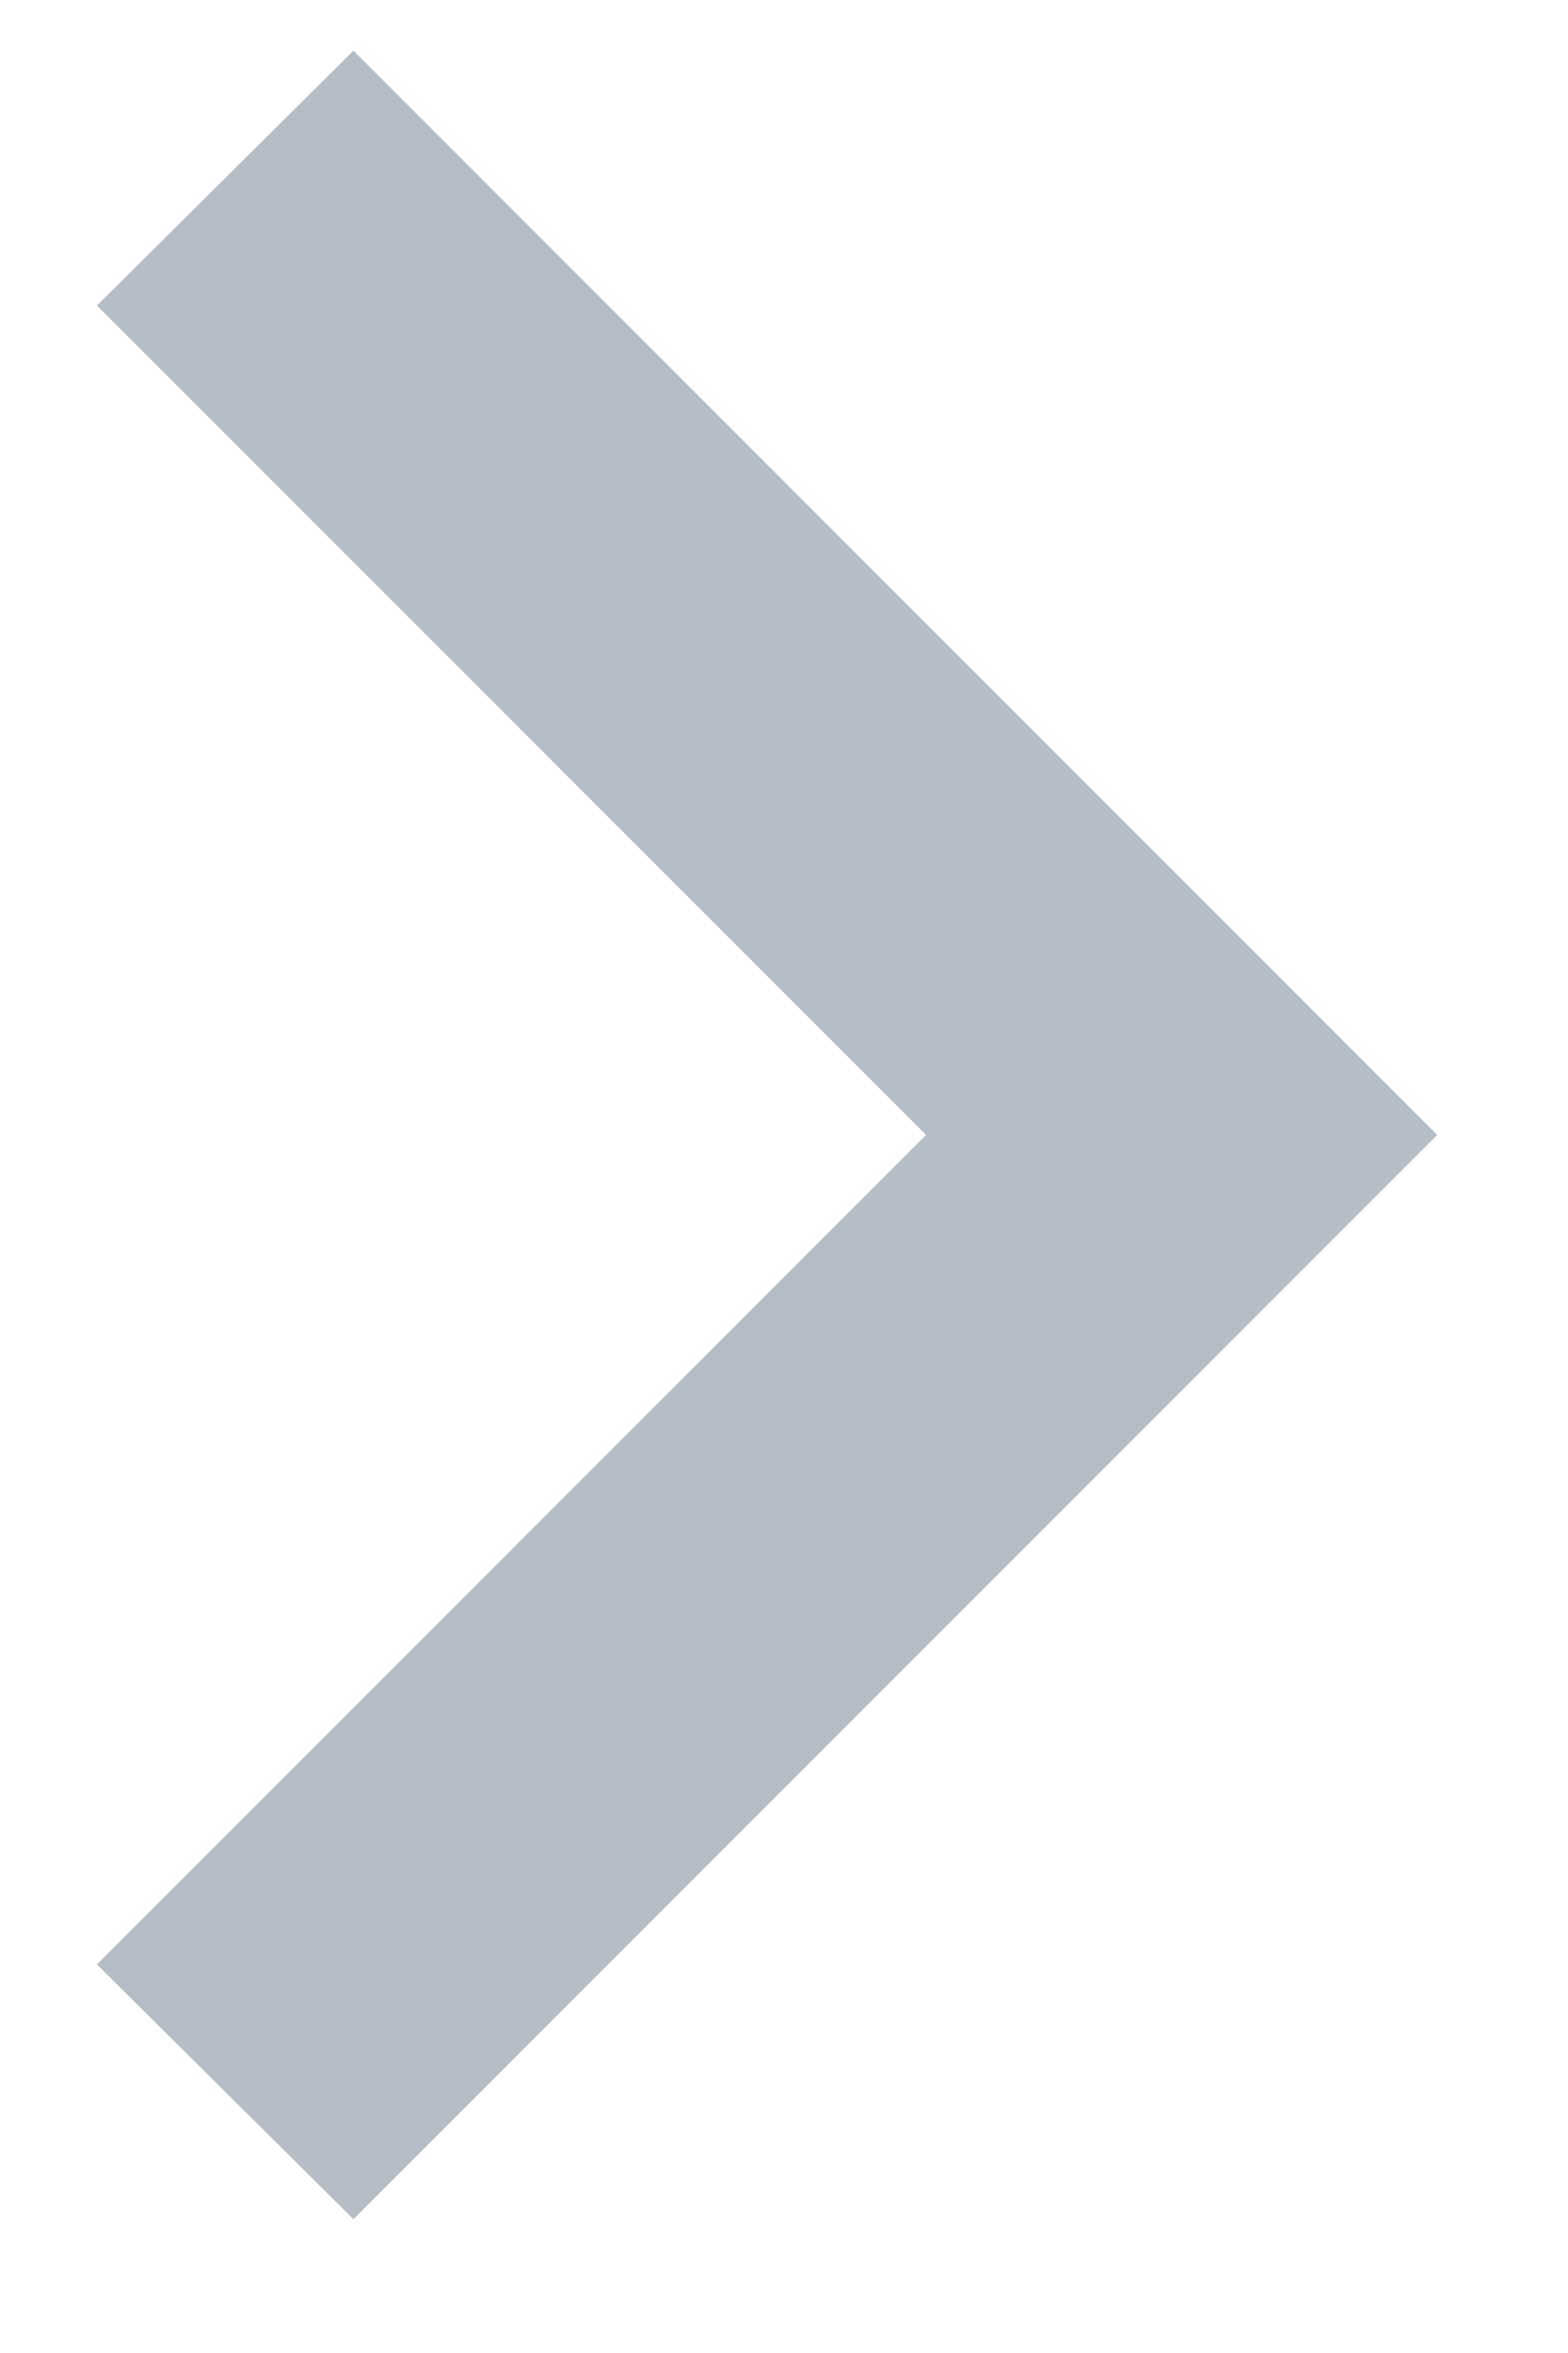 <svg width="10" height="15" viewBox="0 0 10 15" fill="none" xmlns="http://www.w3.org/2000/svg">
<path d="M0.618 12.523L5.906 7.235L0.618 1.948L2.254 0.323L9.166 7.235L2.254 14.147L0.618 12.523Z" fill="#B5BEC6"/>
</svg>

